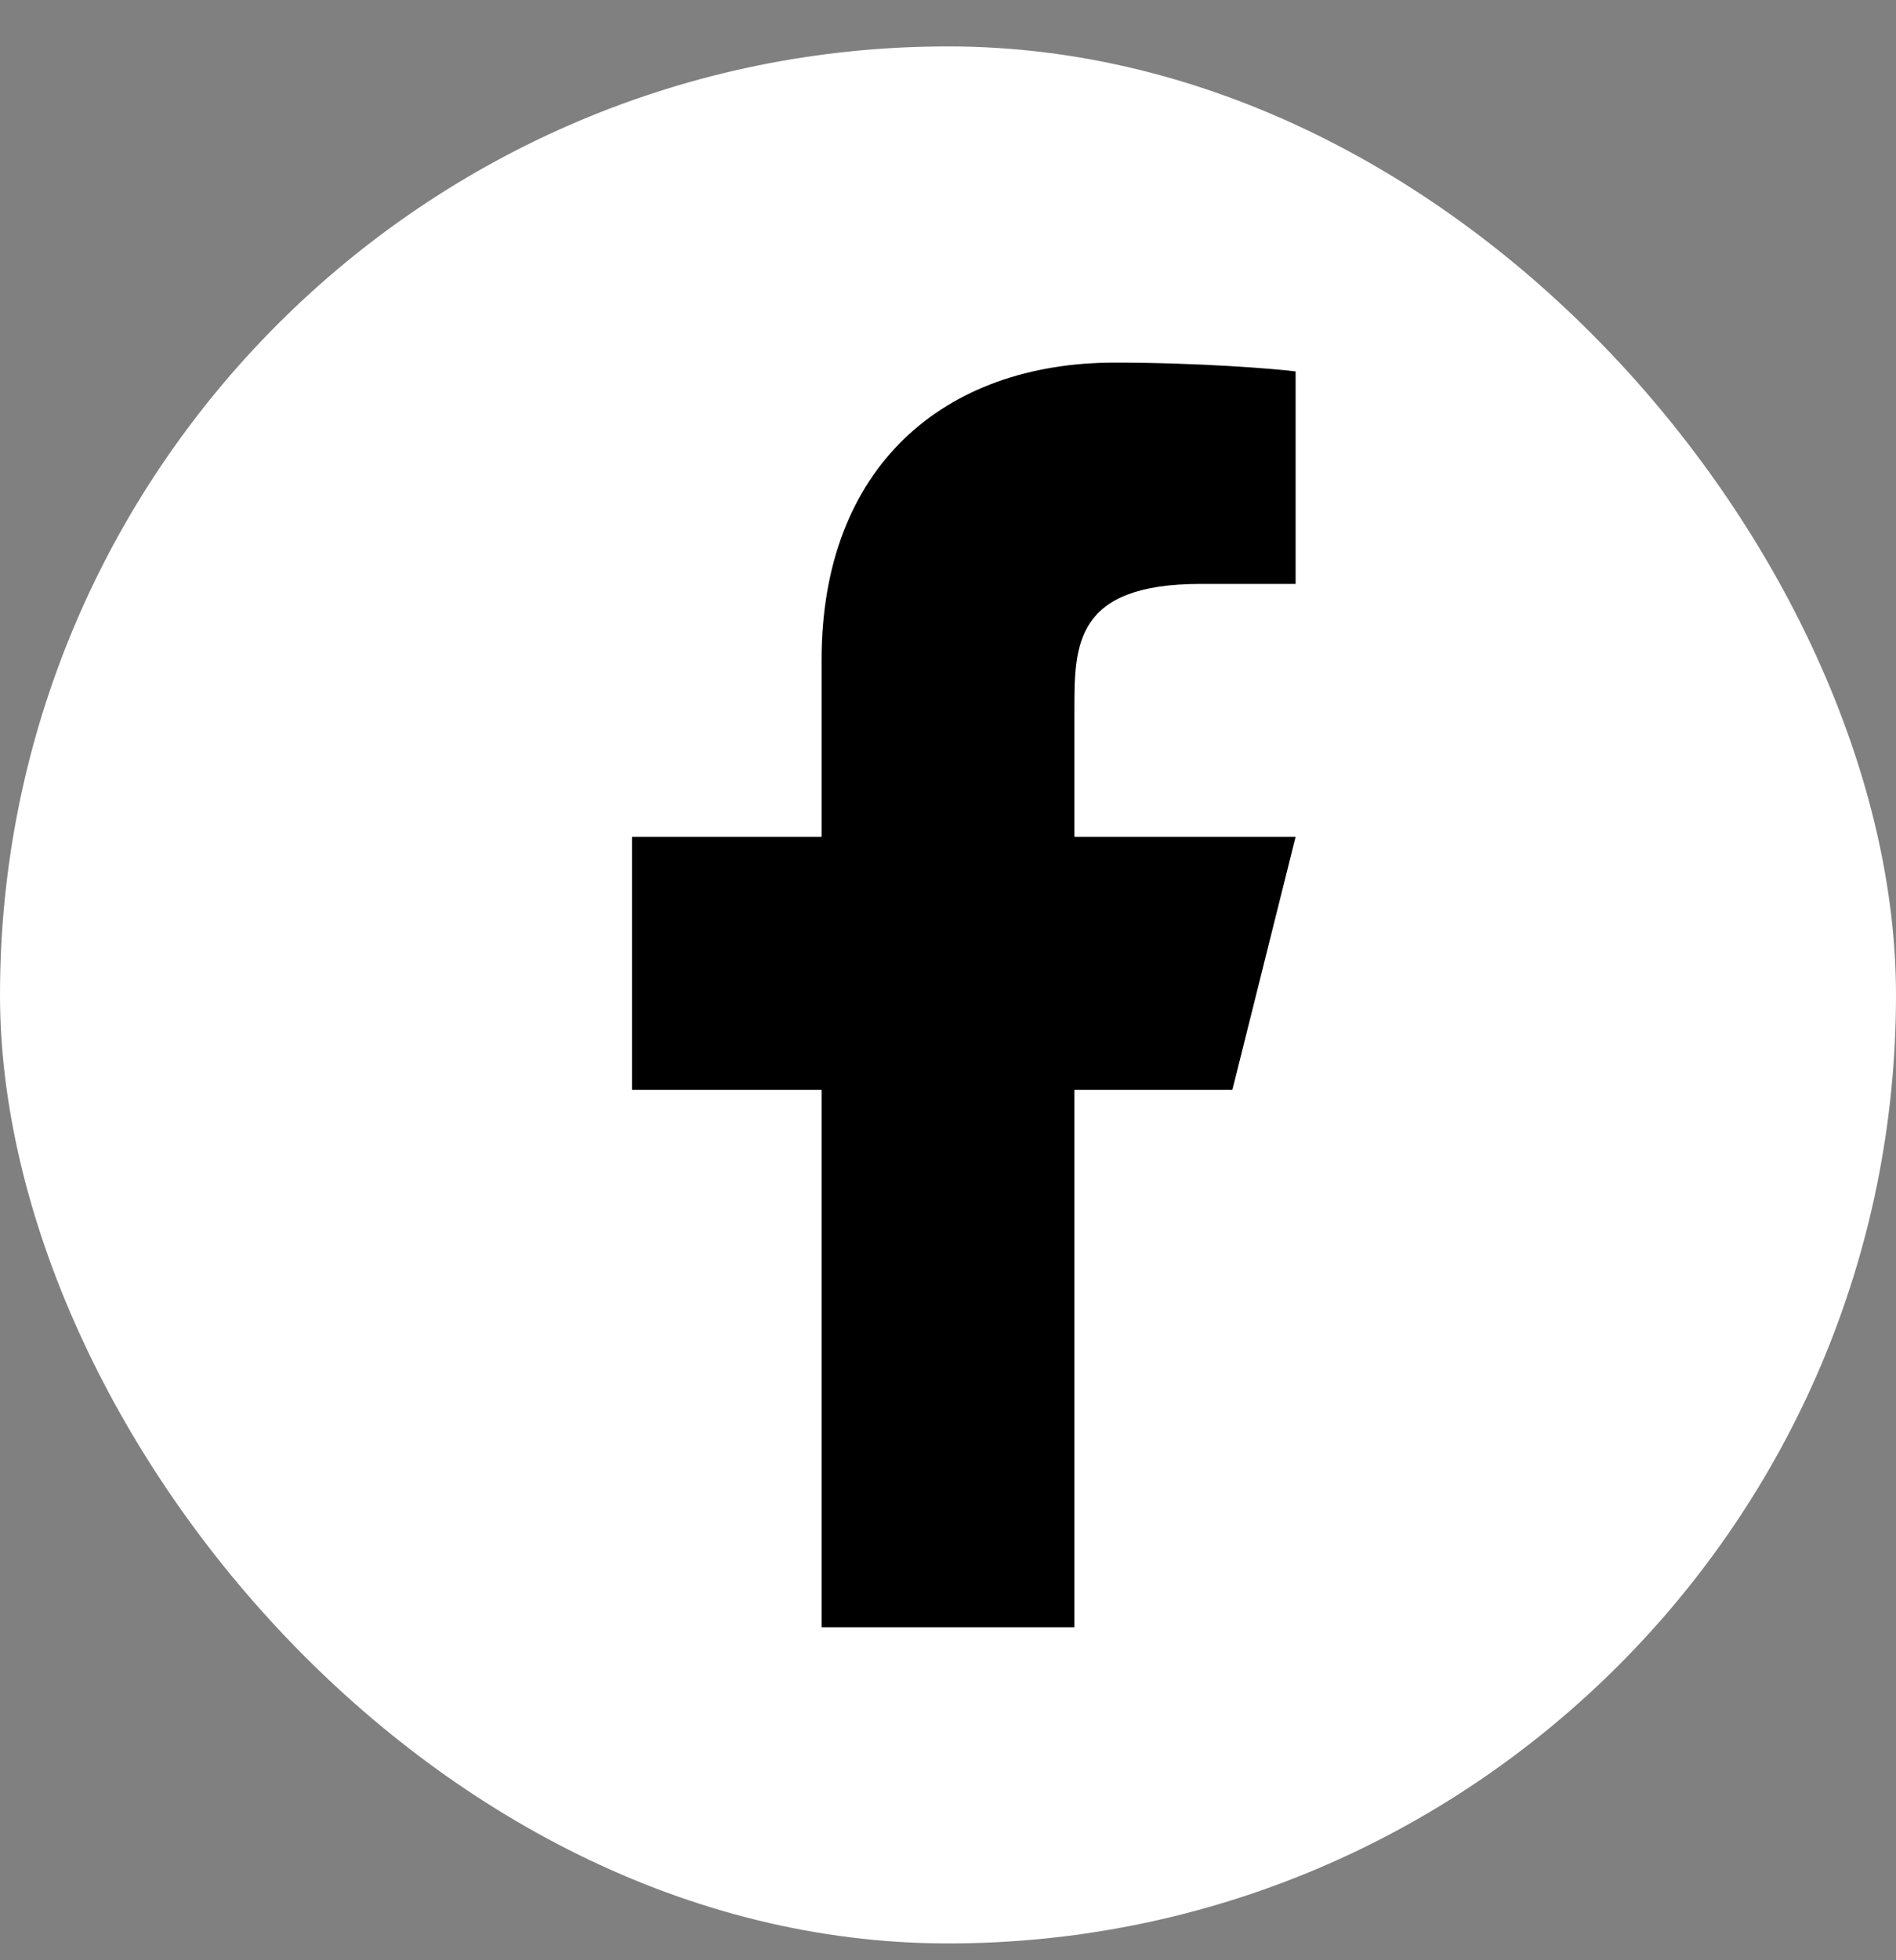 <svg width="30" height="31" viewBox="0 0 30 31" fill="none" xmlns="http://www.w3.org/2000/svg">
<rect x="0" y="0" width="30" height="31" fill="#808080" stroke="none"/>
<rect y="0.734" width="30" height="30" rx="15" fill="white"/>
<g clip-path="url(#clip0_2983_730)">
<path d="M17 17.234H19.5L20.5 13.234H17V11.234C17 10.204 17 9.234 19 9.234H20.5V5.874C20.174 5.831 18.943 5.734 17.643 5.734C14.928 5.734 13 7.391 13 10.434V13.234H10V17.234H13V25.734H17V17.234Z" fill="black"/>
</g>
<defs>
<clipPath id="clip0_2983_730">
<rect width="24" height="20" fill="white" transform="translate(3 5.734)"/>
</clipPath>
</defs>
</svg>
